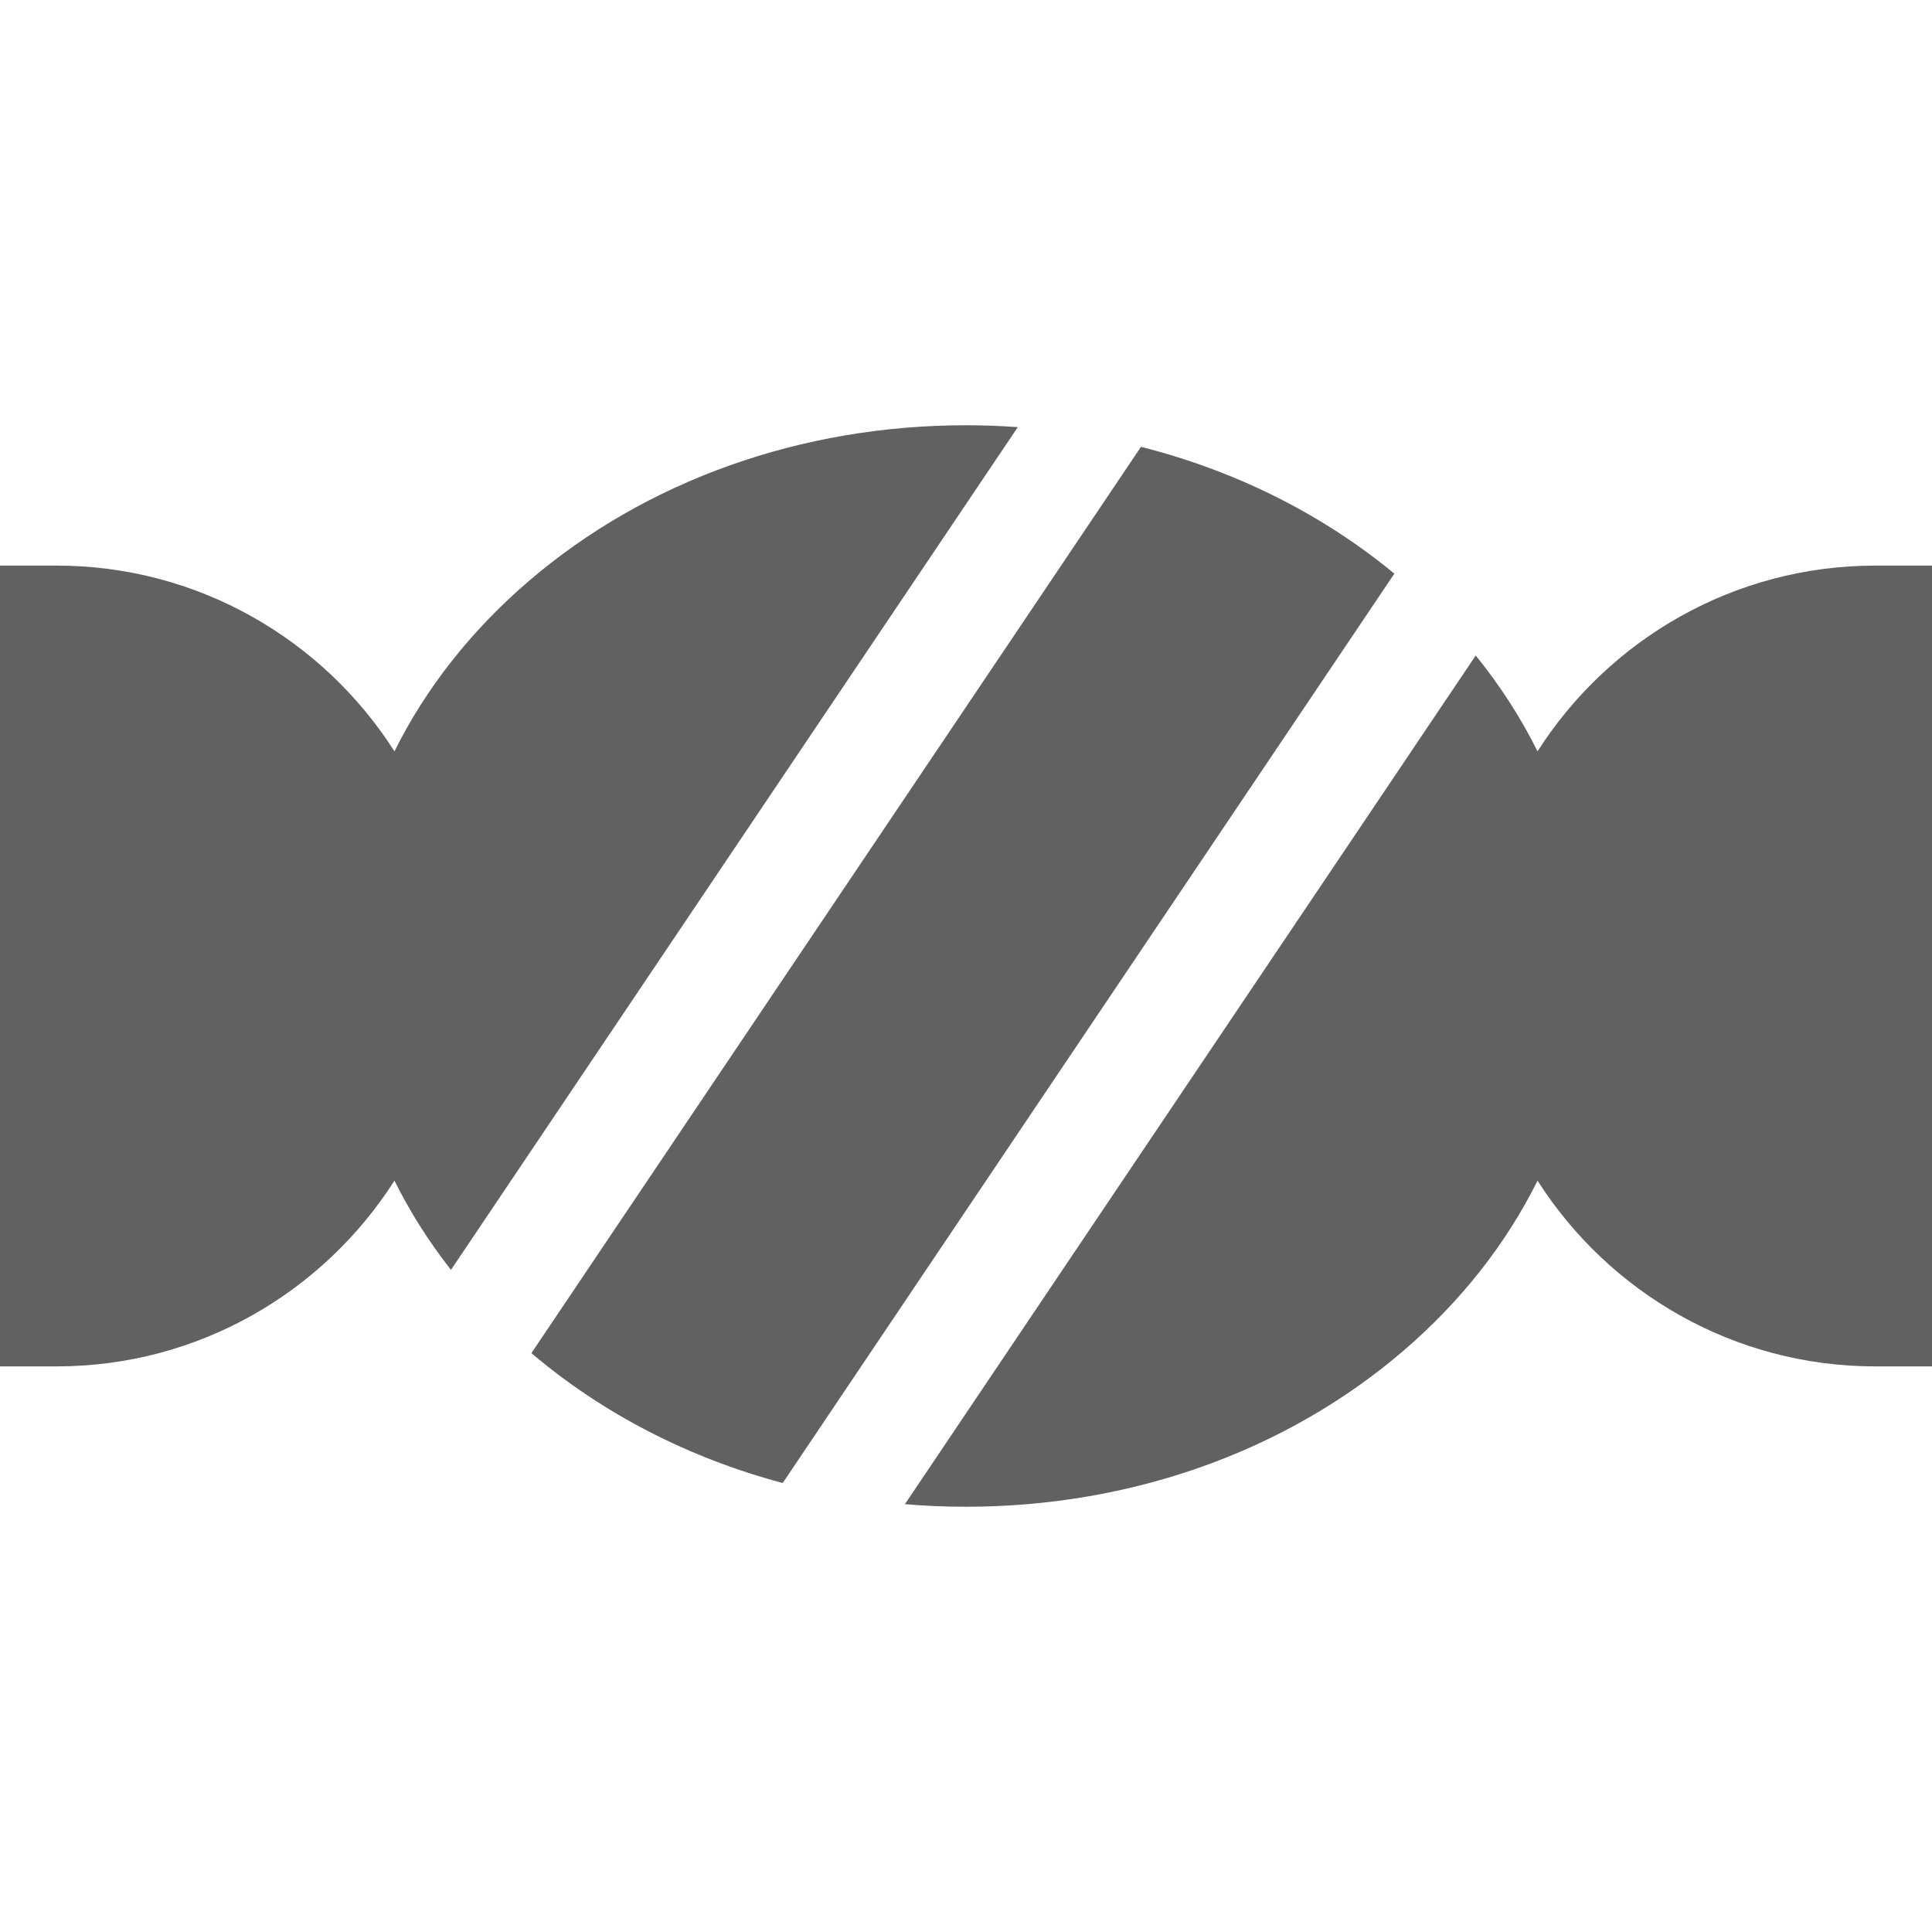 <?xml version="1.0" encoding="iso-8859-1"?>
<!-- Generator: Adobe Illustrator 19.0.0, SVG Export Plug-In . SVG Version: 6.00 Build 0)  -->
<svg xmlns="http://www.w3.org/2000/svg" xmlns:xlink="http://www.w3.org/1999/xlink" version="1.1" id="Capa_1" x="0px" y="0px" viewBox="0 0 512 512" style="enable-background:new 0 0 512 512;" xml:space="preserve" width="512px" height="512px">
<g>
	<g>
		<path d="M302.369,118.417L140.825,358.594c19.032,16.139,41.808,27.815,66.604,34.418l162.09-240.99    C350.259,136.129,327.3,124.724,302.369,118.417z" fill="#616161"/>
	</g>
</g>
<g>
	<g>
		<path d="M497,149.89c-37.594,0-70.682,19.653-89.535,49.223c-4.421-8.9-9.906-17.402-16.38-25.401L239.809,398.625    c5.348,0.45,10.75,0.678,16.191,0.678c43.612,0,84.717-14.626,115.743-41.184c15.393-13.176,27.415-28.512,35.722-45.233    c18.854,29.57,51.941,49.223,89.535,49.223h15V149.89H497z" fill="#616161"/>
	</g>
</g>
<g>
	<g>
		<path d="M256,112.697c-43.612,0-84.717,14.626-115.743,41.184c-15.393,13.176-27.415,28.512-35.722,45.233    C85.681,169.544,52.594,149.89,15,149.89H0v212.22h15c37.594,0,70.681-19.653,89.535-49.223    c4.099,8.251,9.107,16.163,14.974,23.647l150.218-223.341C265.184,112.87,260.607,112.697,256,112.697z" fill="#616161"/>
	</g>
</g>
<g>
</g>
<g>
</g>
<g>
</g>
<g>
</g>
<g>
</g>
<g>
</g>
<g>
</g>
<g>
</g>
<g>
</g>
<g>
</g>
<g>
</g>
<g>
</g>
<g>
</g>
<g>
</g>
<g>
</g>
</svg>

